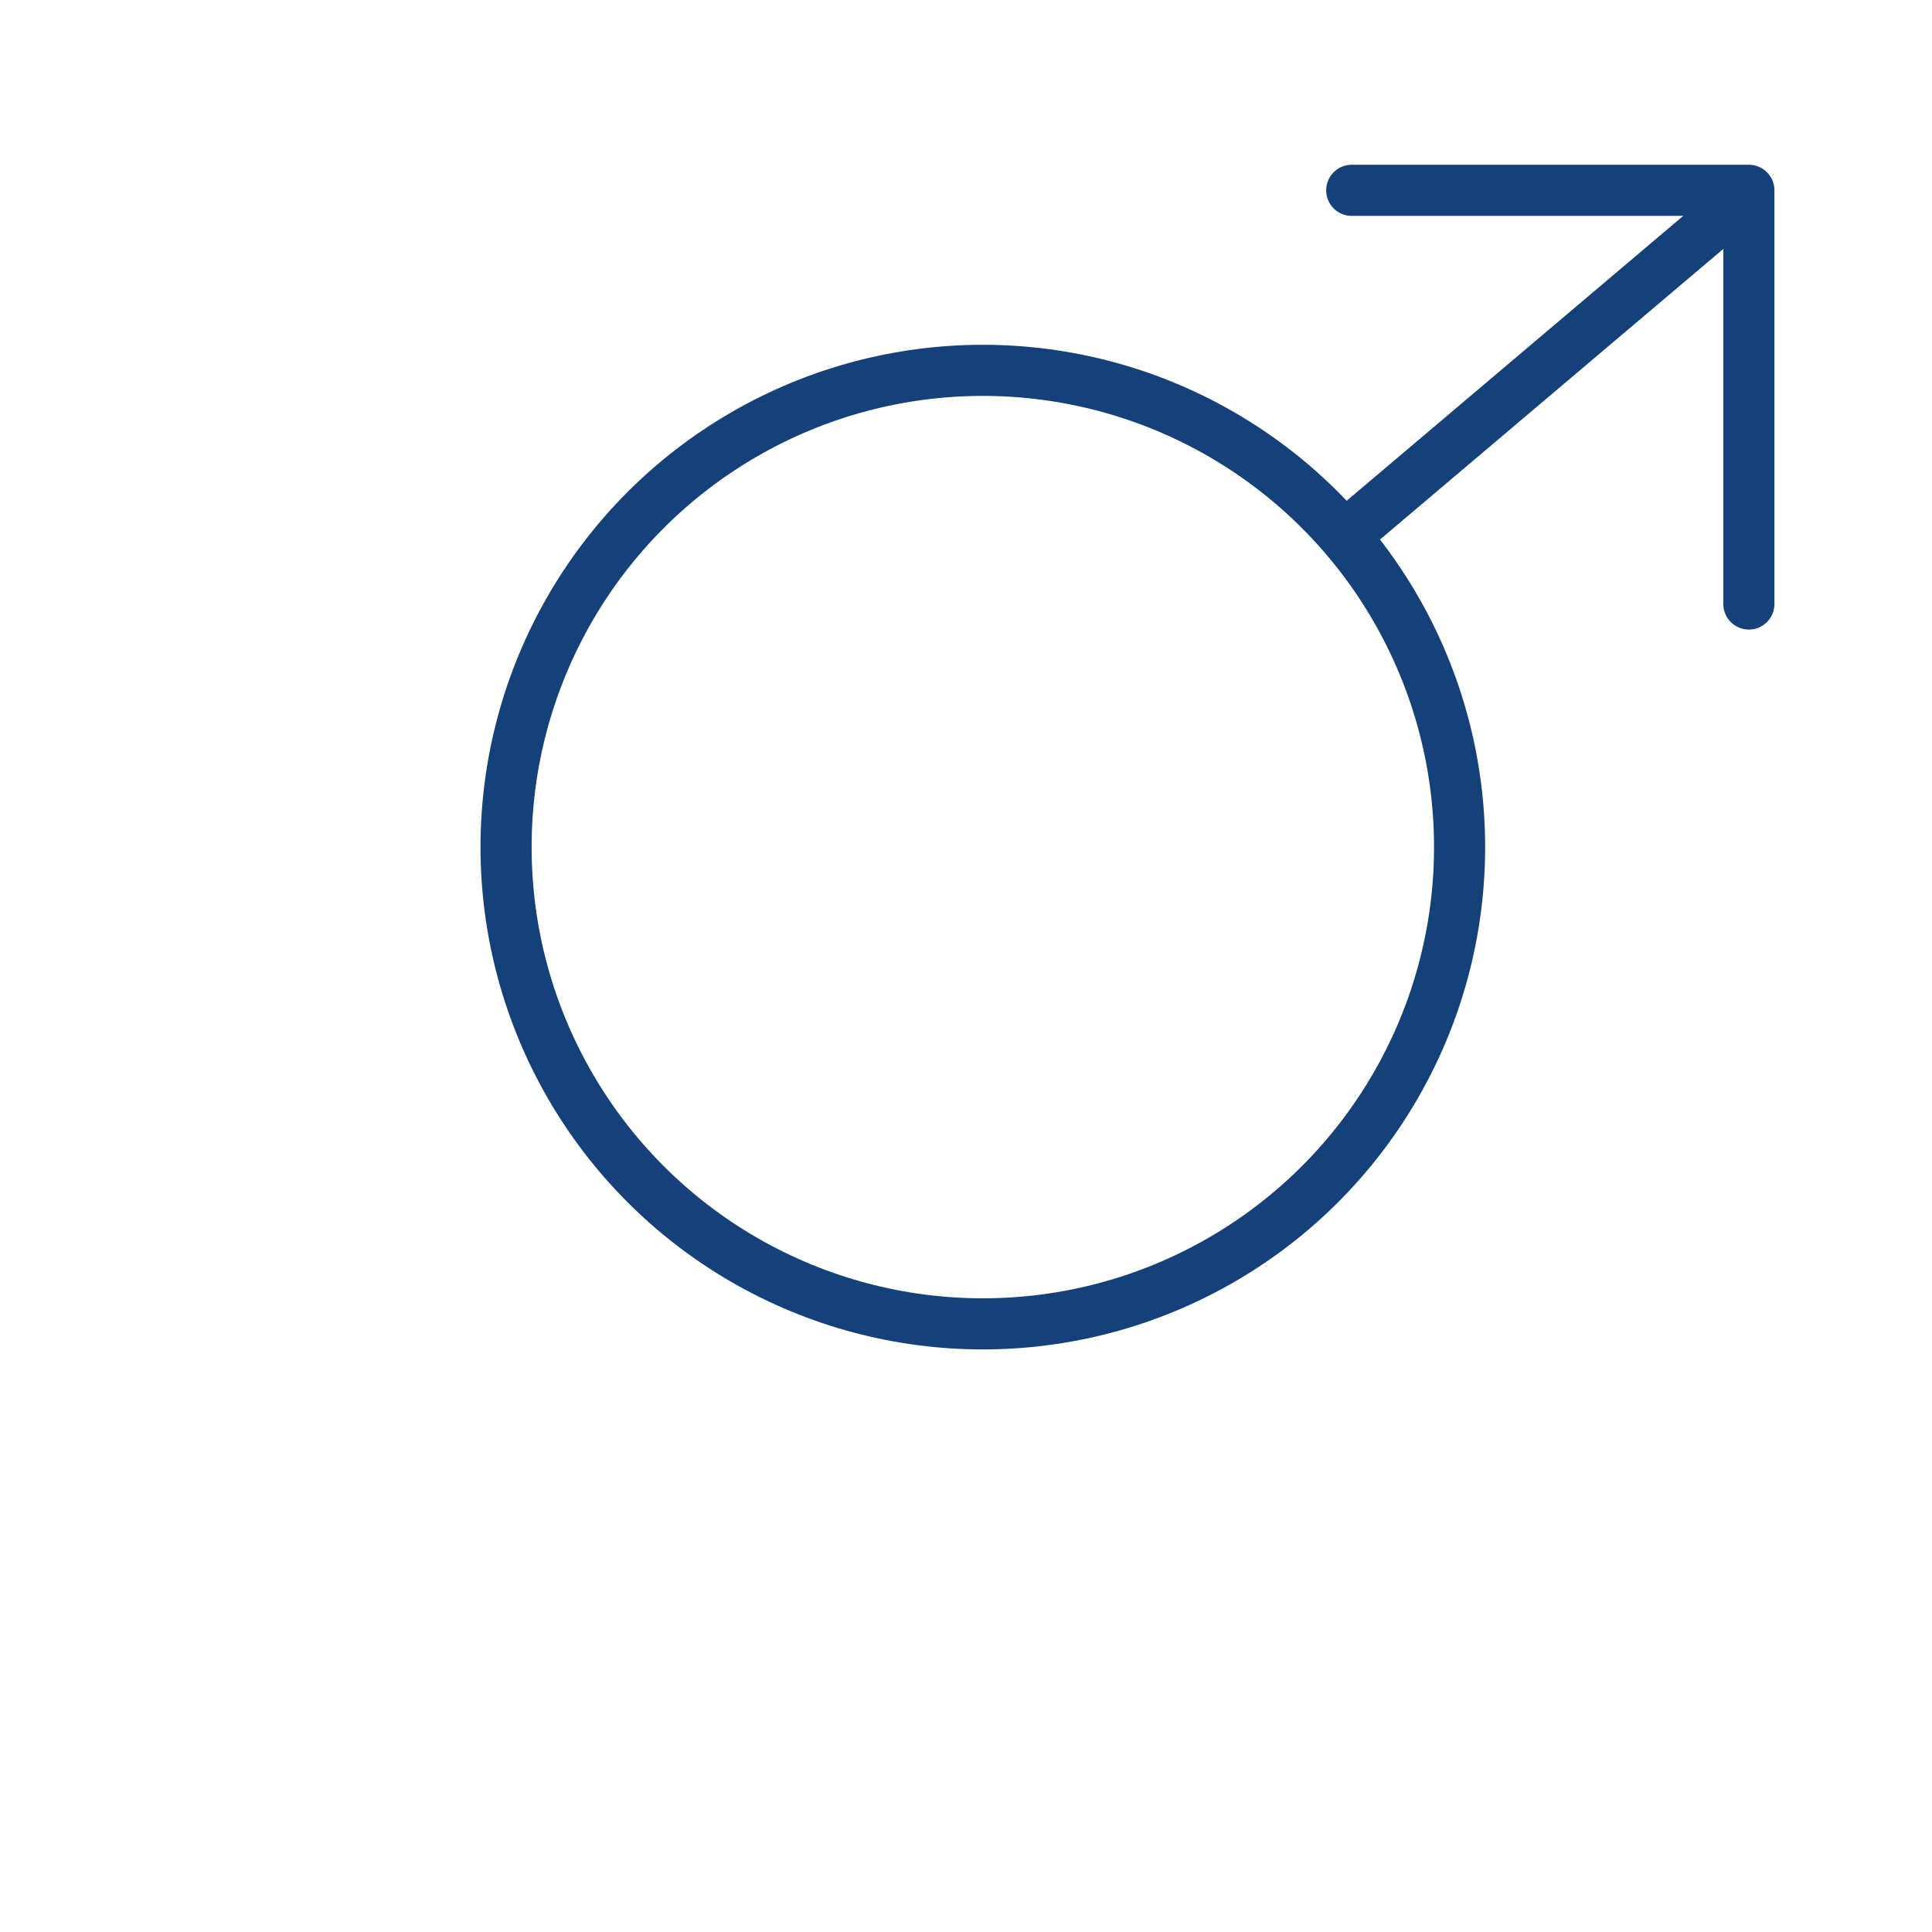 <?xml version='1.0' encoding='UTF-8'?>
<svg xmlns="http://www.w3.org/2000/svg" id="o" data-name="Symbole homme" viewBox="0 0 453.54 453.54">
  <defs>
    <style>
      .ca {
        fill: none;
        stroke: #144179;
        stroke-linecap: round;
        stroke-linejoin: round;
        stroke-width: 12px;
      }
    </style>
  </defs>
  <polyline class="ca" points="317.32 44.68 410.55 44.68 410.55 141.79"/>
  <line class="ca" x1="317.58" y1="124.19" x2="409.41" y2="46.46"/>
  <circle class="ca" cx="230.72" cy="198.86" r="111.92"/>
</svg>
